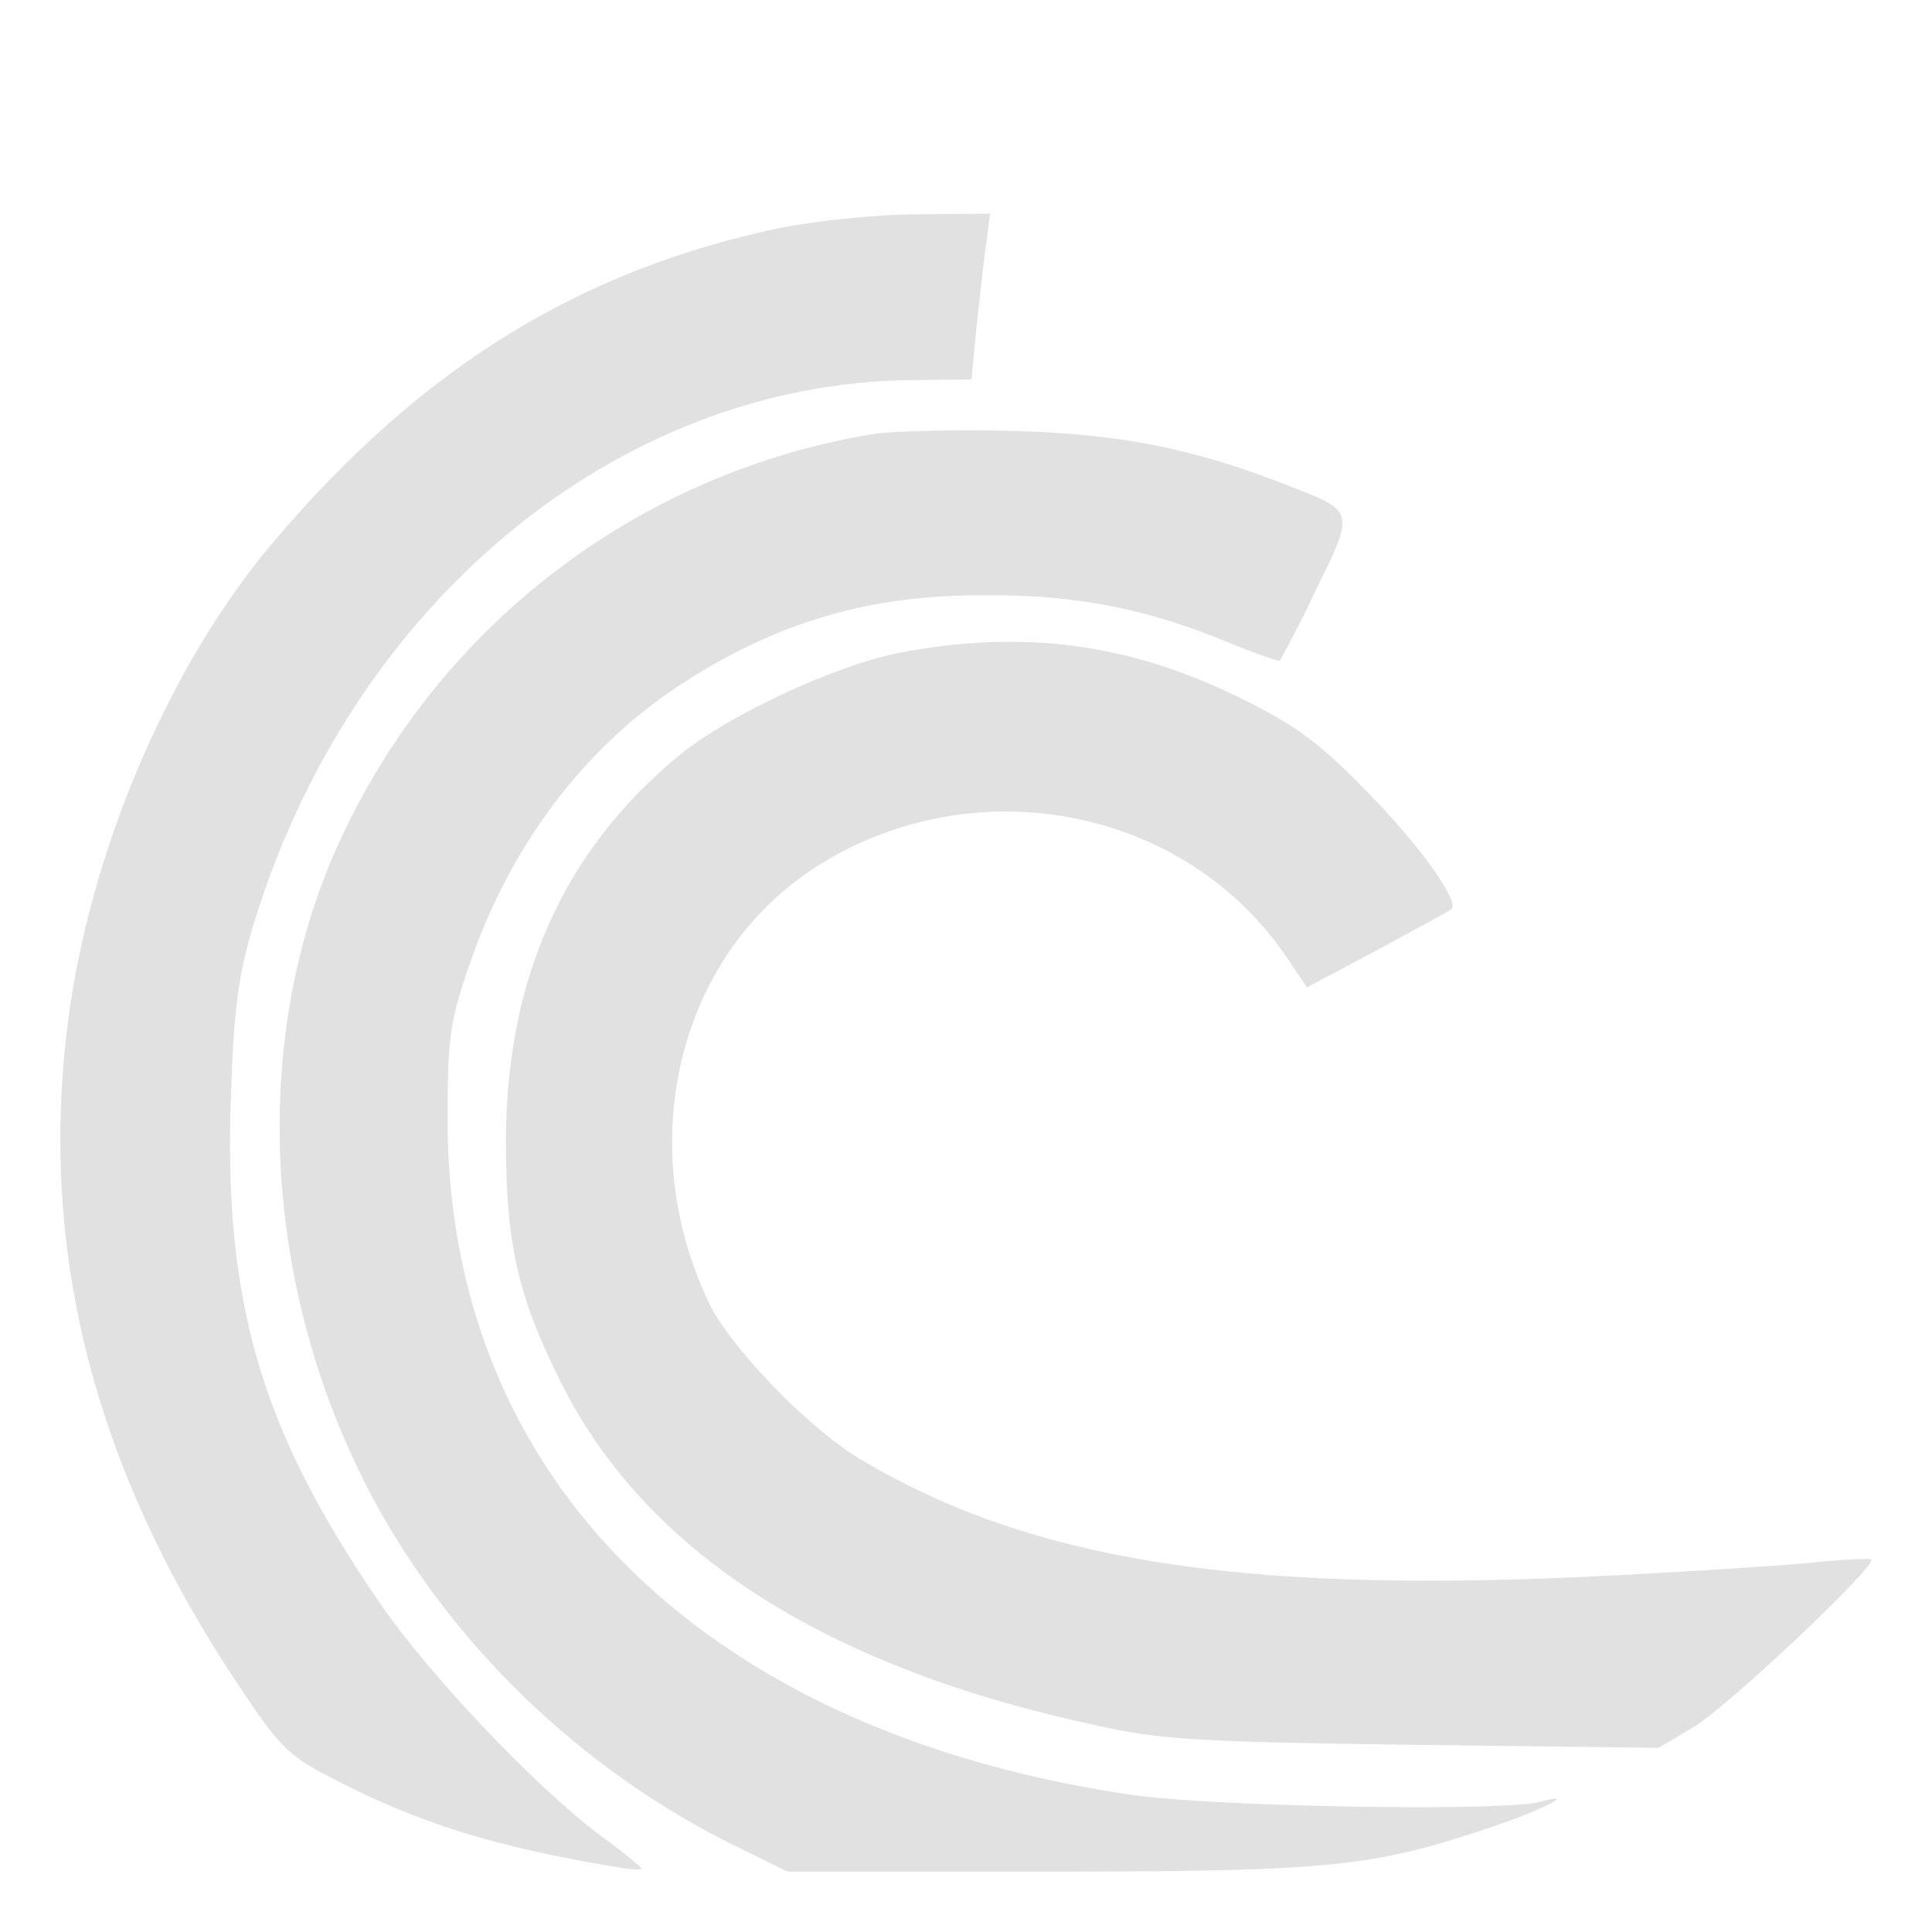 <svg xmlns="http://www.w3.org/2000/svg" width="16" height="16" version="1.1" id="svg43516"><defs id="defs43506"><style id="current-color-scheme" type="text/css">.ColorScheme-Text{color:#e1e1e1}</style></defs><g fill="currentColor" class="ColorScheme-Text" id="g43514"><path d="M6.472 1.885c-1.666.348-2.978 1.153-4.205 2.6C1.431 5.467.778 6.962.577 8.36c-.275 1.94.183 3.778 1.398 5.596.341.513.414.586.775.77.695.365 1.354.573 2.368.738.103.018.195.024.195.012s-.153-.14-.348-.28c-.55-.416-1.434-1.35-1.83-1.936-.983-1.434-1.289-2.496-1.221-4.229.024-.702.067-.989.189-1.385.811-2.655 3.015-4.474 5.443-4.498l.5-.006.037-.397c.025-.22.055-.525.08-.69l.036-.286-.604.006c-.335 0-.836.055-1.123.11z" class="ColorScheme-Text" id="path43508"/><path d="M7.235 3.594a5.917 5.917 0 0 0-4.394 3.313c-.763 1.6-.69 3.662.19 5.39.634 1.244 1.72 2.318 3.008 2.965l.482.238h2.136c2.3 0 2.698-.037 3.613-.342.44-.14.83-.33.494-.238-.293.086-2.703.043-3.387-.055-3.54-.518-5.67-2.618-5.67-5.59 0-.69.019-.818.184-1.294.342-.995.964-1.812 1.776-2.331.799-.513 1.568-.732 2.544-.72.714 0 1.288.116 1.917.372.25.104.463.177.47.171a8.96 8.96 0 0 0 .299-.586c.323-.653.323-.653-.214-.86-.793-.312-1.404-.434-2.289-.458-.47-.012-.988 0-1.159.025z" class="ColorScheme-Text" id="path43510"/><path d="M7.449 5.406c-.537.104-1.434.525-1.831.855-.958.793-1.428 1.855-1.428 3.197 0 .836.098 1.282.458 1.996.701 1.397 2.178 2.35 4.418 2.832.537.122.848.14 2.636.164l2.033.025.287-.17c.274-.16 1.531-1.344 1.476-1.392-.012-.006-.244 0-.512.03-.269.025-1.111.08-1.868.116-2.893.134-4.62-.146-6.017-.989-.41-.25-1.05-.909-1.227-1.275-.629-1.306-.268-2.844.842-3.588 1.312-.873 3.107-.538 3.955.744l.153.226.585-.311c.324-.177.599-.324.61-.336.074-.061-.262-.531-.695-.97-.403-.415-.586-.55-1.068-.787-.91-.446-1.788-.562-2.807-.367z" class="ColorScheme-Text" id="path43512"/></g></svg>